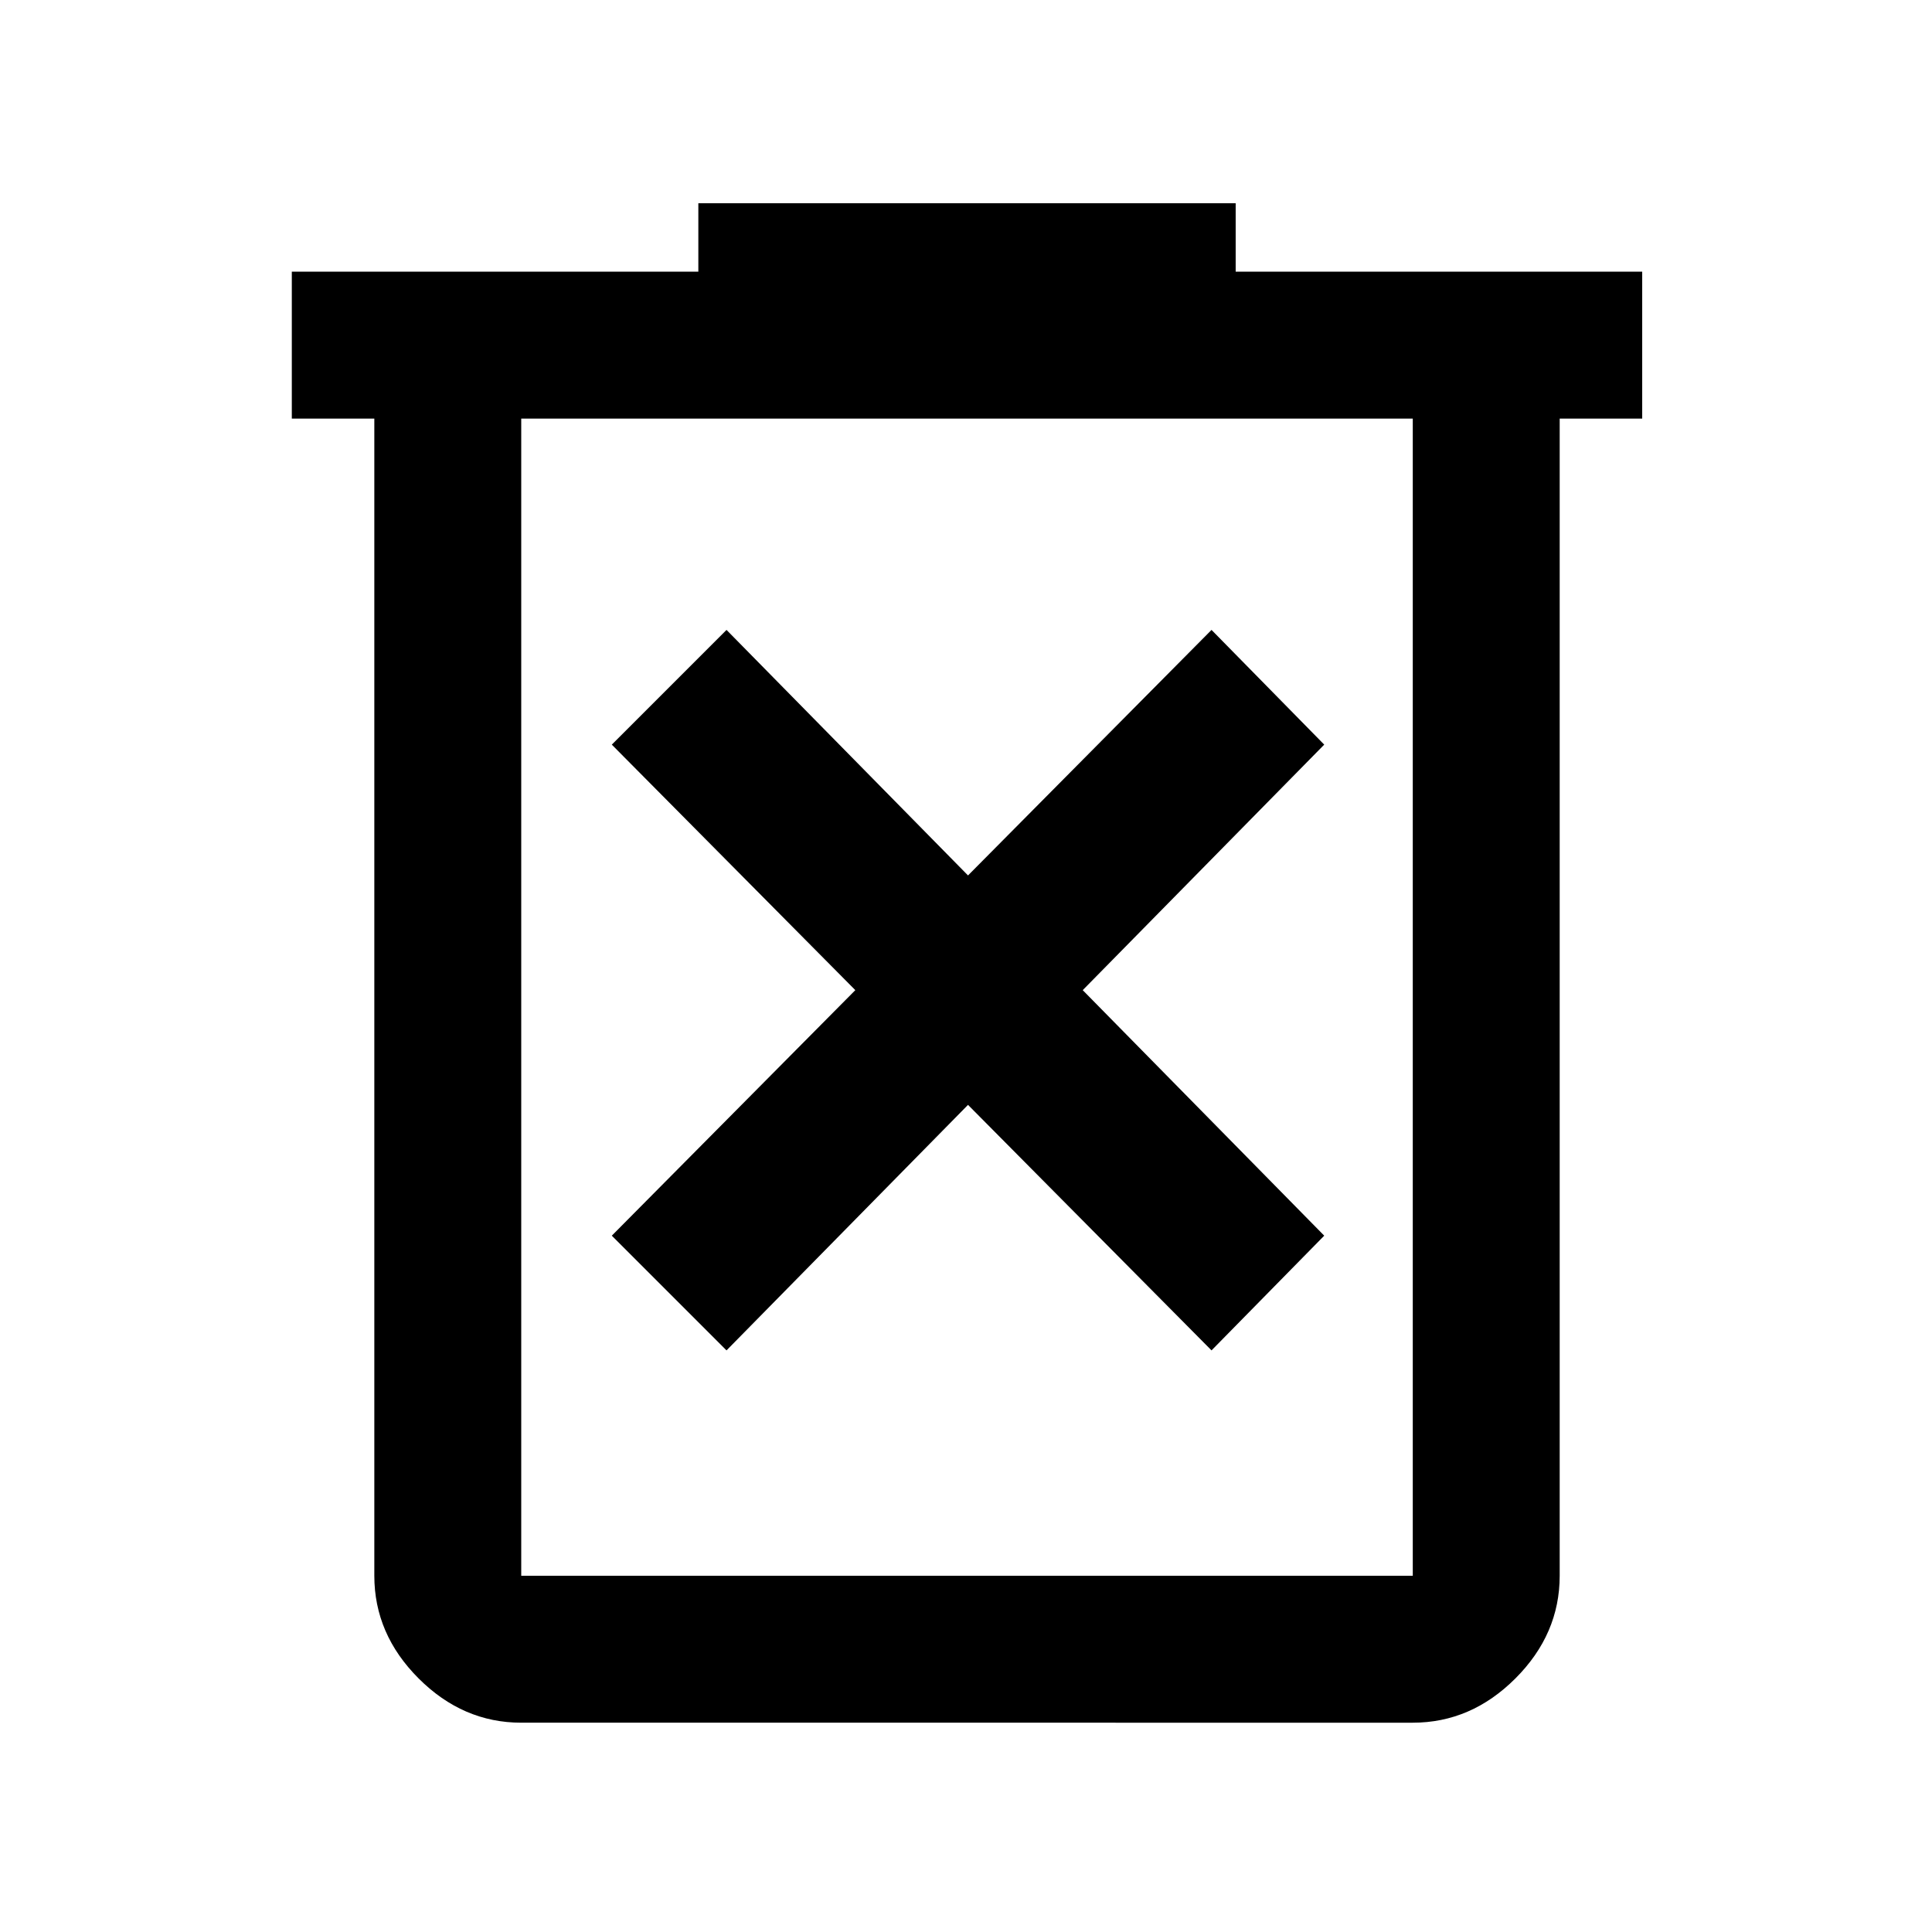 <svg xmlns="http://www.w3.org/2000/svg" height="48" width="48"><path d="m18.05 33.55 6-6.1 6.05 6.1 2.8-2.85-6-6.1 6-6.1-2.8-2.85-6.05 6.1-6-6.1-2.85 2.85 6.05 6.1-6.05 6.1Zm-5.1 9.25q-1.45 0-2.55-1.1-1.1-1.1-1.1-2.55V10.4H7.25V6.75h10.1v-1.7H30.7v1.7h10.1v3.65h-2.05v28.75q0 1.45-1.1 2.55-1.1 1.1-2.55 1.1ZM35.1 10.4H12.95v28.75H35.1Zm-22.15 0v28.75Z"/></svg>